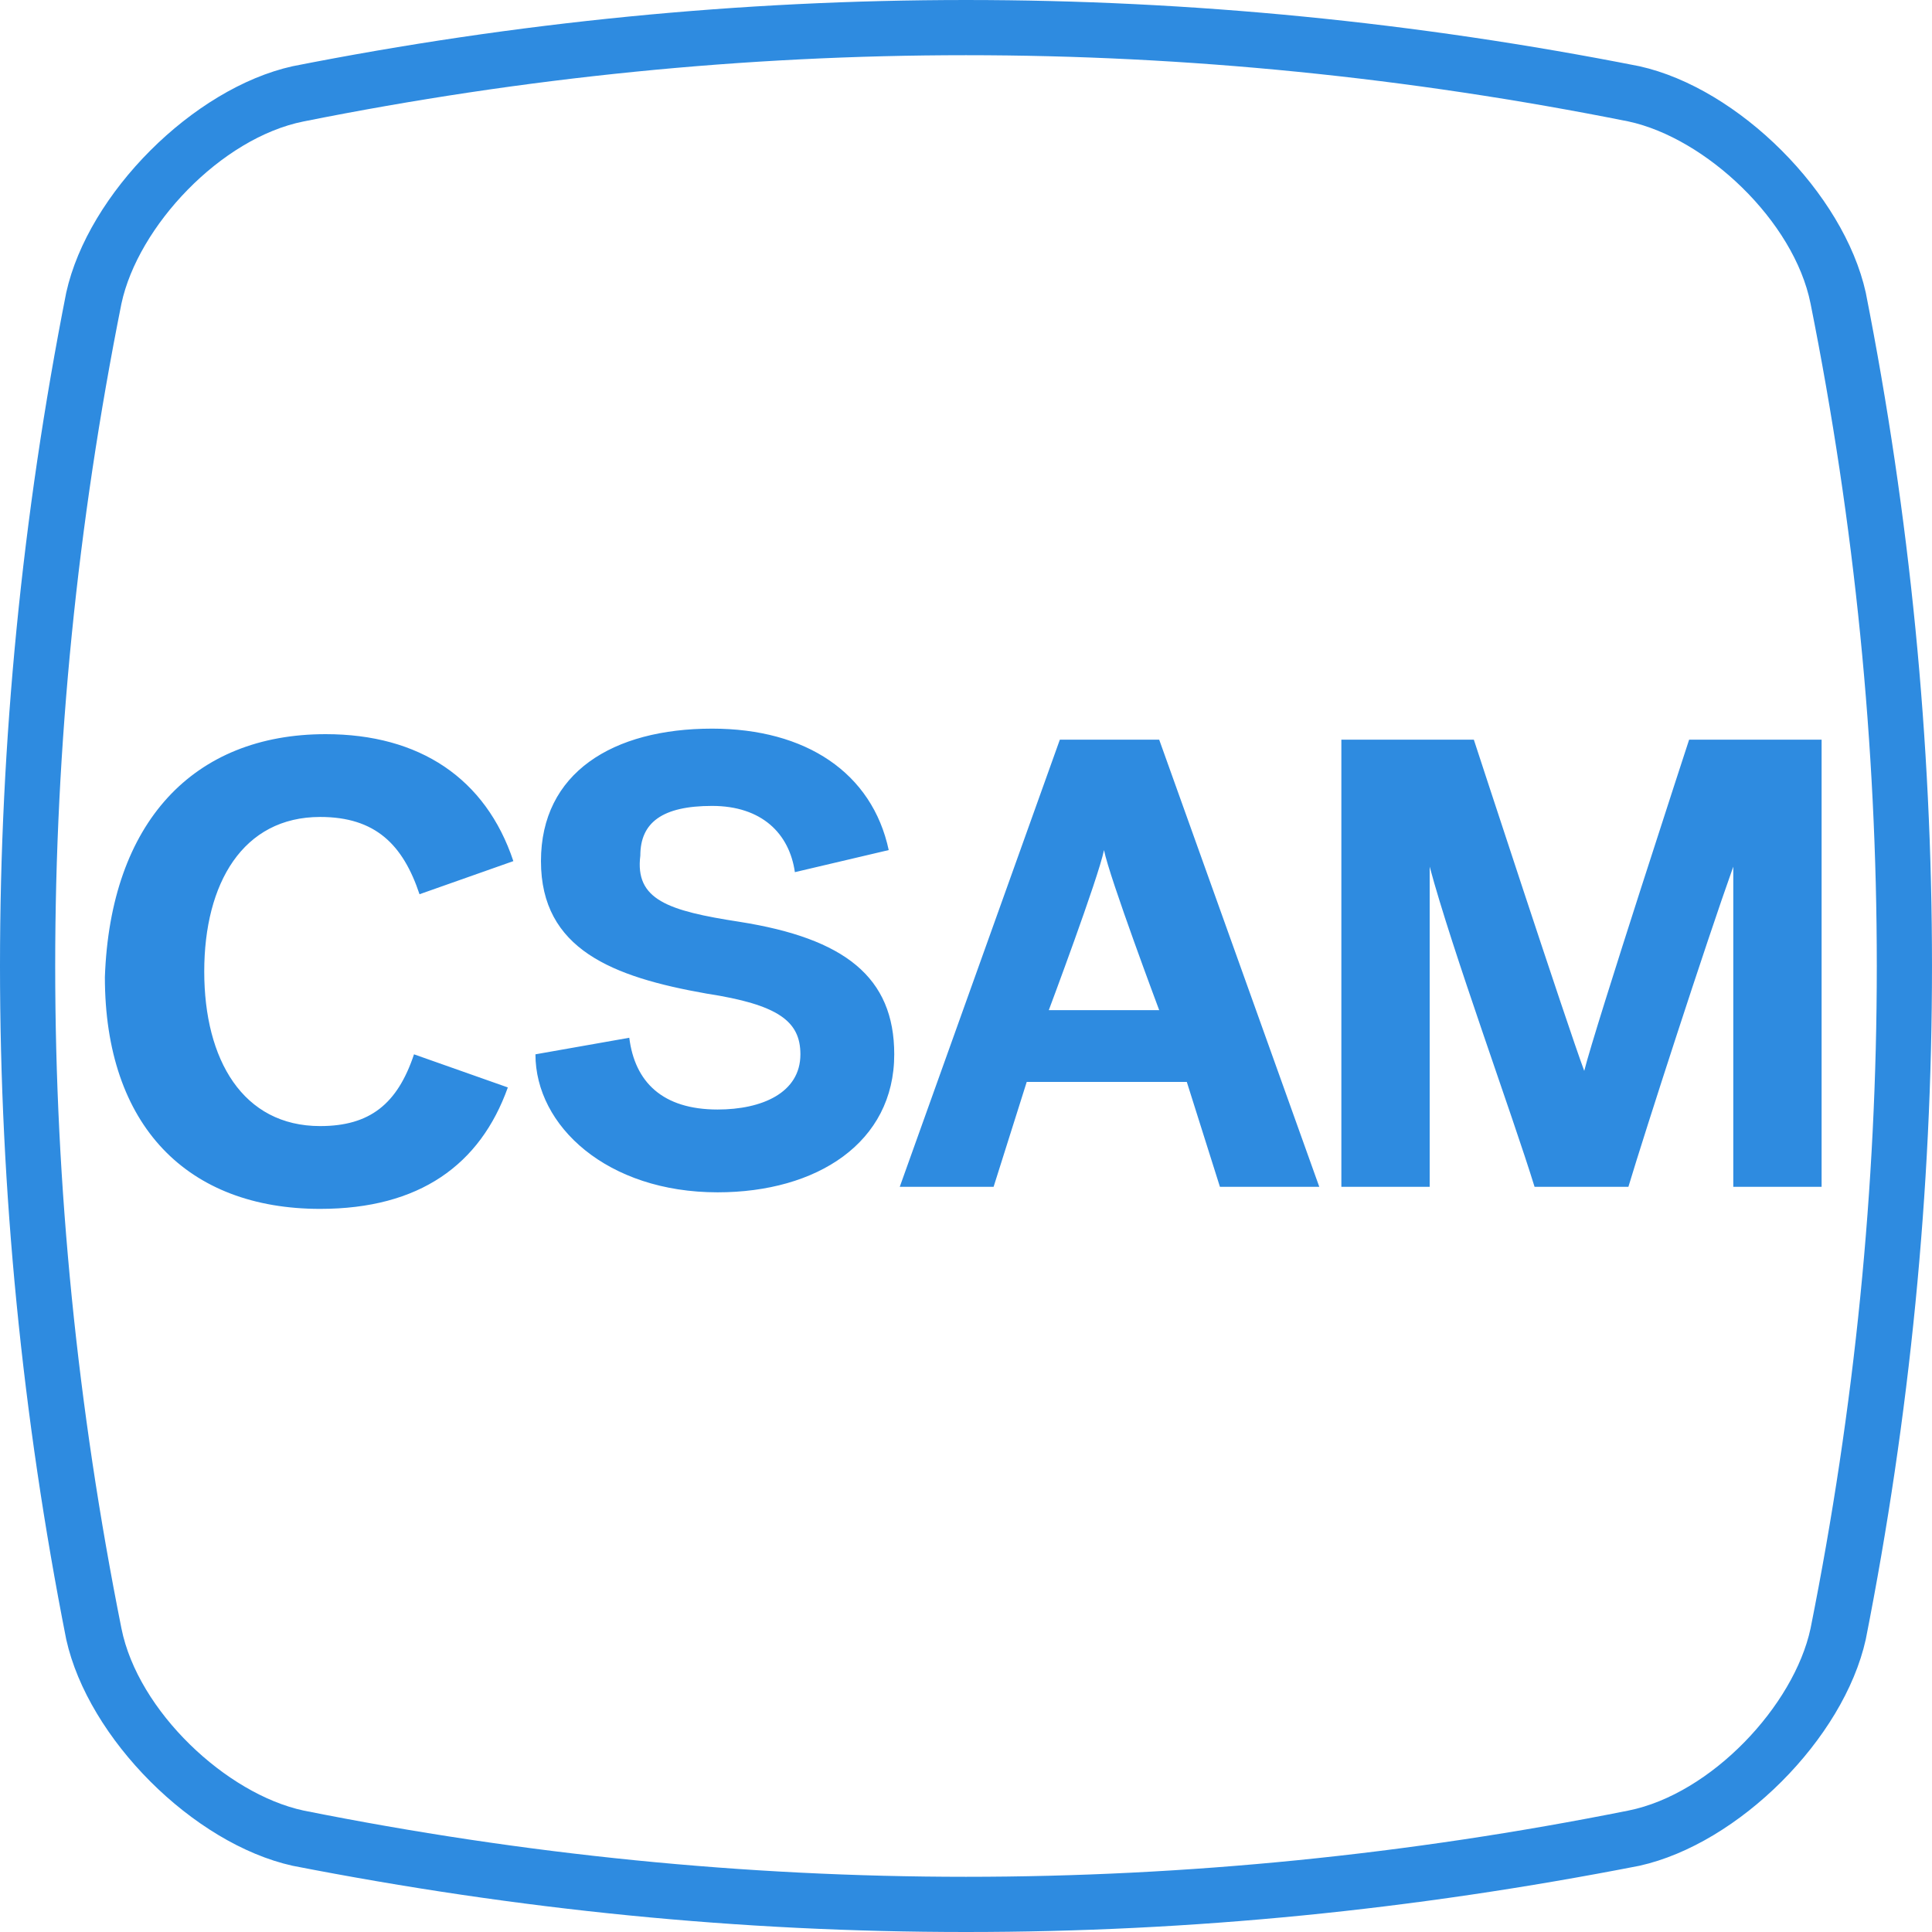 <svg version="1.1" id="Layer_1" xmlns="http://www.w3.org/2000/svg" x="0" y="0" viewBox="0 0 35 35" xml:space="preserve"><style>.st0{fill:#2e8be0}</style><path class="st0" d="M17.5 35c-4.1 0-8.1-.4-12.2-1.2-1.8-.4-3.7-2.3-4.1-4.1-1.6-8.1-1.6-16.3 0-24.4.4-1.8 2.3-3.7 4.1-4.1 8.1-1.6 16.3-1.6 24.4 0 1.8.4 3.7 2.3 4.1 4.1 1.6 8.1 1.6 16.3 0 24.4-.4 1.8-2.3 3.7-4.1 4.1-4.1.8-8.1 1.2-12.2 1.2zm0-34c-4 0-8 .4-12 1.2-1.5.3-3 1.9-3.3 3.3-1.6 8-1.6 16 0 24 .3 1.5 1.9 3 3.3 3.3 8 1.6 16 1.6 24 0 1.5-.3 3-1.9 3.3-3.3 1.6-8 1.6-16 0-24-.3-1.5-1.9-3-3.3-3.3-4-.8-8-1.2-12-1.2z"/><path class="st0" d="M5.9 13.3c1.7 0 2.9.8 3.4 2.3l-1.7.6c-.3-.9-.8-1.4-1.8-1.4-1.4 0-2.1 1.2-2.1 2.8 0 1.6.7 2.8 2.1 2.8.9 0 1.4-.4 1.7-1.3l1.7.6c-.5 1.4-1.6 2.2-3.4 2.2-2.4 0-3.9-1.5-3.9-4.2.1-2.8 1.6-4.4 4-4.4zM13.4 16.7c1.9.3 2.8 1 2.8 2.4 0 1.6-1.4 2.5-3.2 2.5-2 0-3.3-1.2-3.3-2.5l1.7-.3c.1.8.6 1.3 1.6 1.3.8 0 1.5-.3 1.5-1 0-.6-.4-.9-1.7-1.1-1.7-.3-3-.8-3-2.4 0-1.6 1.3-2.4 3.1-2.4 1.7 0 2.9.8 3.2 2.2l-1.7.4c-.1-.7-.6-1.2-1.5-1.2s-1.3.3-1.3.9c-.1.8.5 1 1.8 1.2zM23.9 21.5h-1.8l-.6-1.9h-2.9l-.6 1.9h-1.7l2.9-8.1H21l2.9 8.1zM20 15.4c-.1.5-1 2.9-1 2.9h2s-.9-2.4-1-2.9zM27.8 21.5c-.4-1.3-1.5-4.3-1.9-5.8v5.8h-1.6v-8.1h2.4s1.7 5.2 2 6c.2-.8 1.9-6 1.9-6H33v8.1h-1.6v-5.8c-.5 1.4-1.6 4.8-1.9 5.8h-1.7z"/></svg>